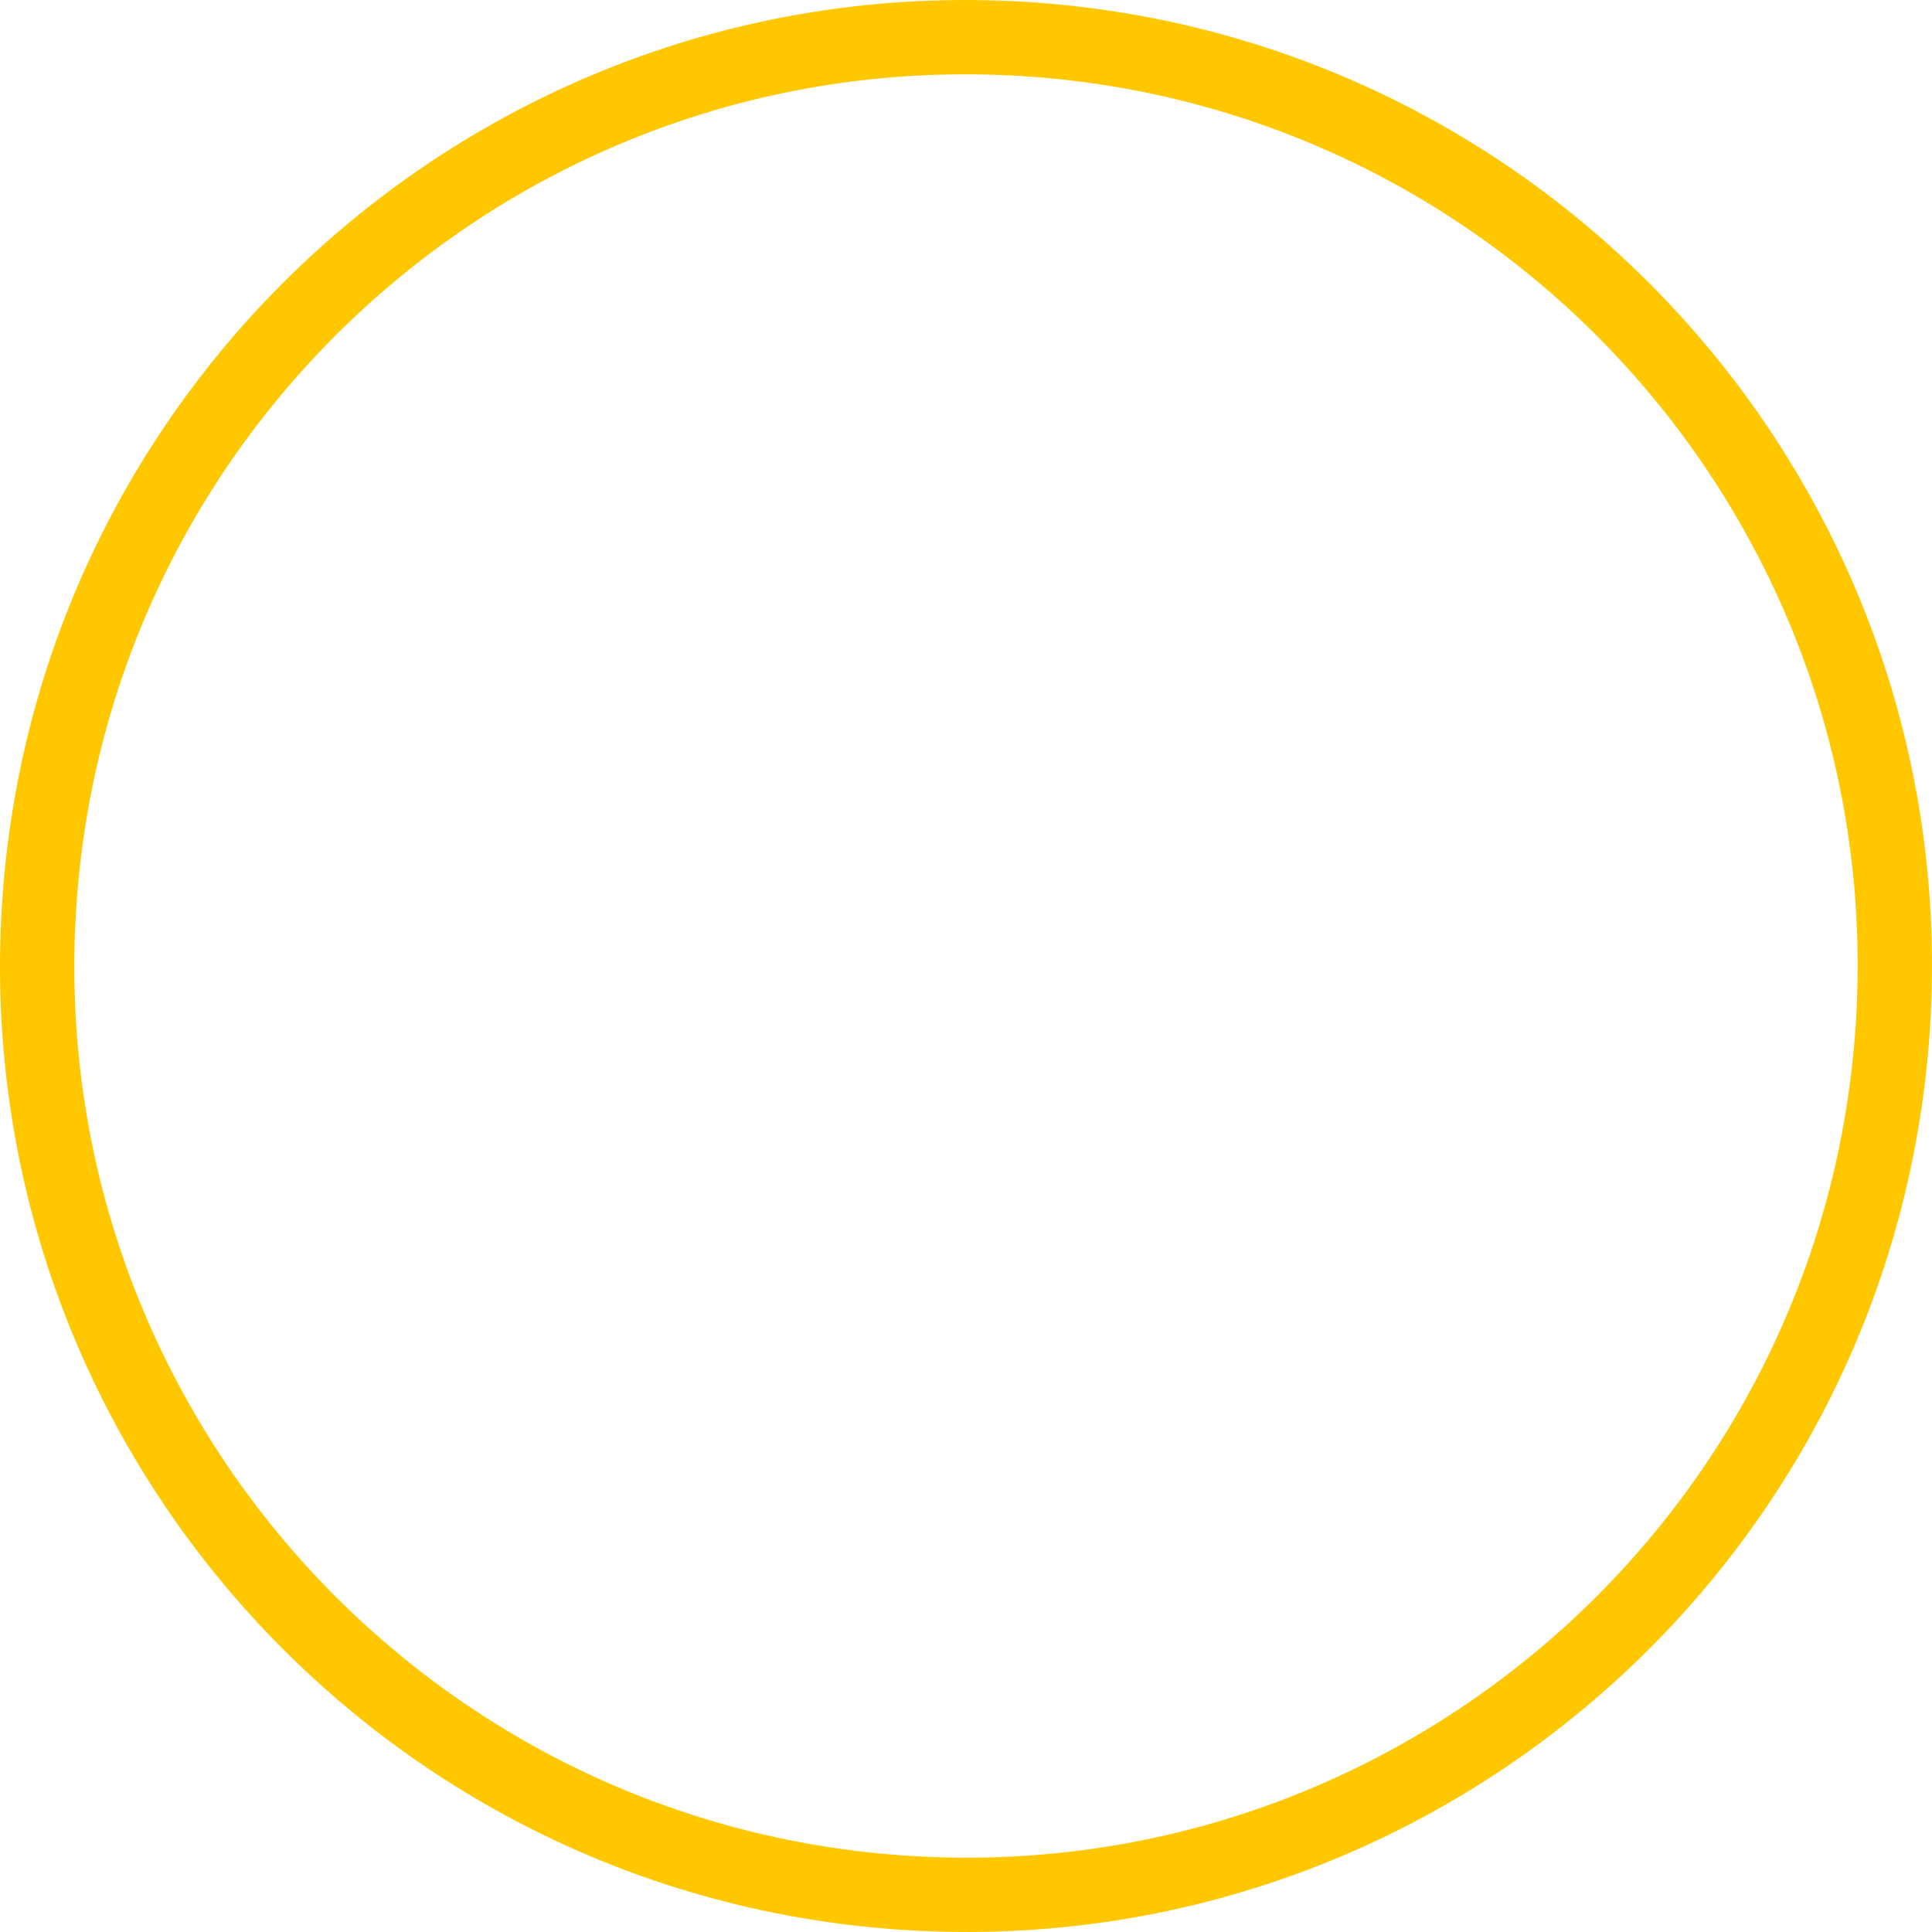 <svg width="52" height="52" viewBox="0 0 52 52" fill="none" xmlns="http://www.w3.org/2000/svg">
<path d="M24.816 50.971C11.024 50.317 0.374 38.607 1.029 24.816C1.683 11.024 13.393 0.374 27.184 1.029C40.976 1.683 51.626 13.393 50.971 27.184C50.317 40.976 38.607 51.626 24.816 50.971Z" stroke="#FFC700" stroke-width="2"/>
</svg>
